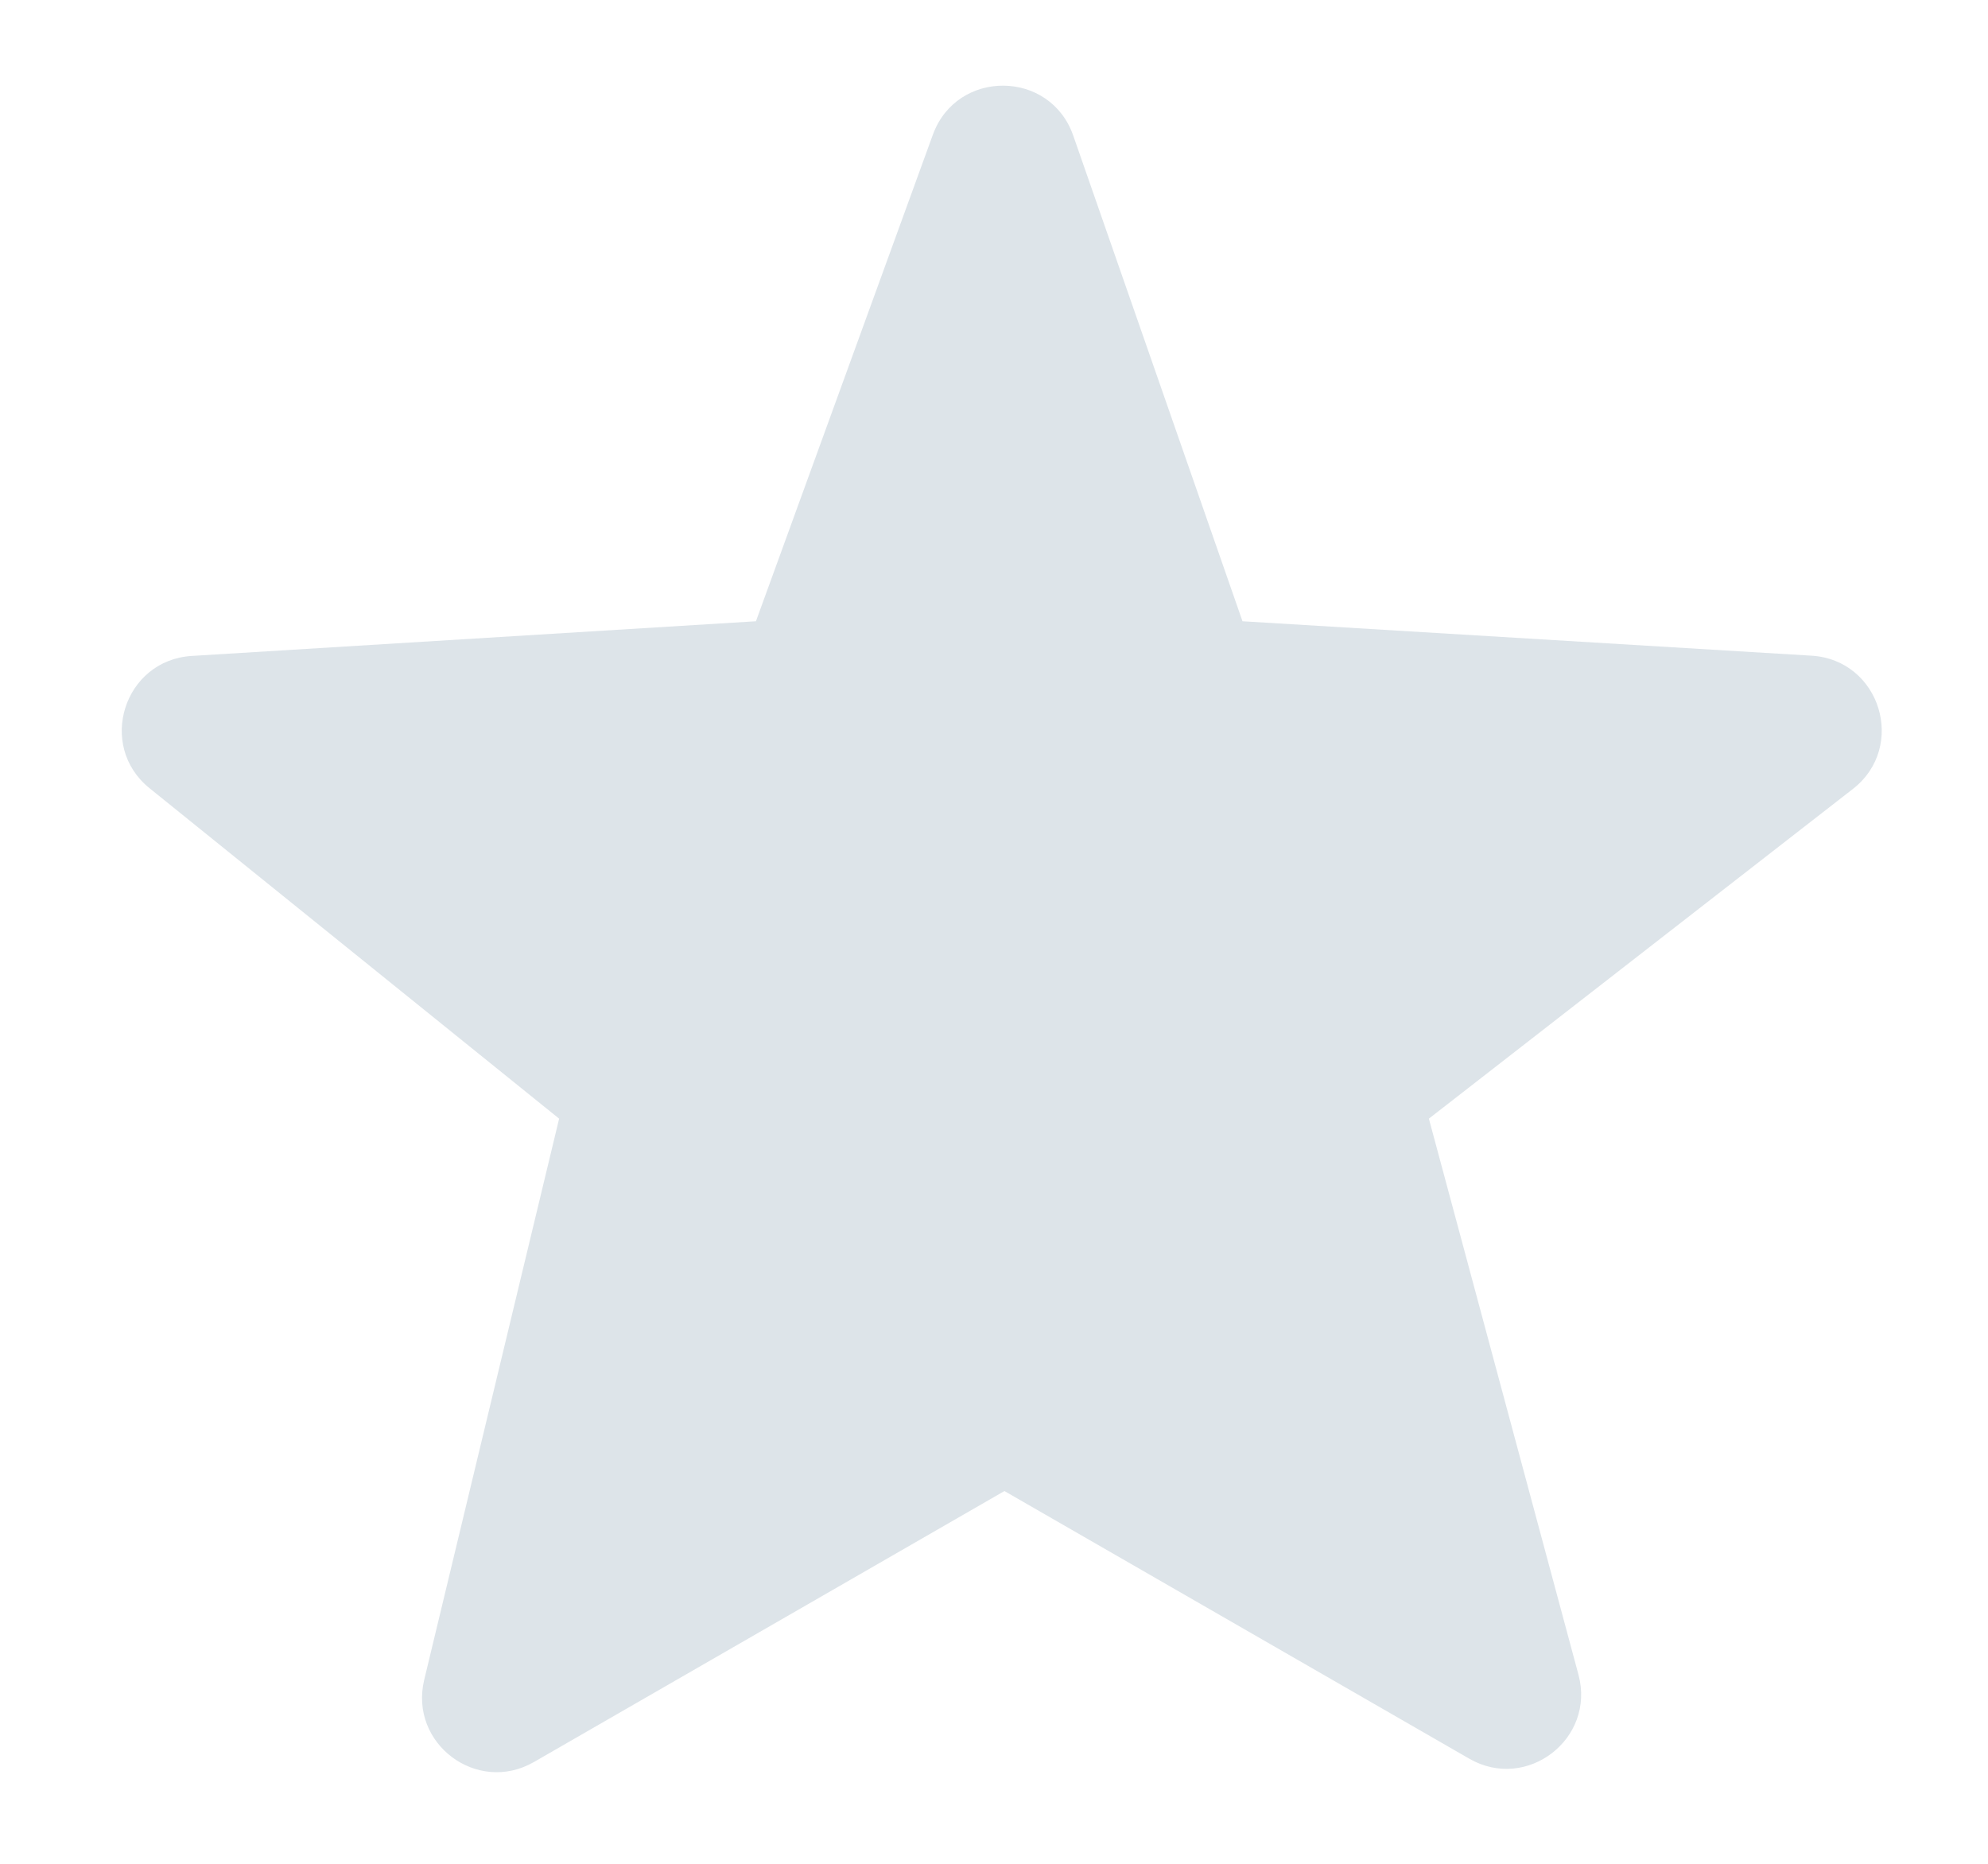 <svg width="16" height="15" viewBox="0 0 16 15" fill="none" xmlns="http://www.w3.org/2000/svg">
<path d="M7.508 1.084C7.701 0.554 8.453 0.559 8.638 1.092L10 5L14.58 5.277C15.133 5.311 15.349 6.01 14.912 6.35L11.5 9.003L12.704 13.478C12.843 13.994 12.288 14.421 11.825 14.154L8.084 12L4.297 14.181C3.84 14.444 3.291 14.033 3.414 13.52L4.5 9.003L1.204 6.344C0.778 6.001 0.997 5.312 1.544 5.279L6.084 5L7.508 1.084Z" fill="#DDE4E9"/>
</svg>
